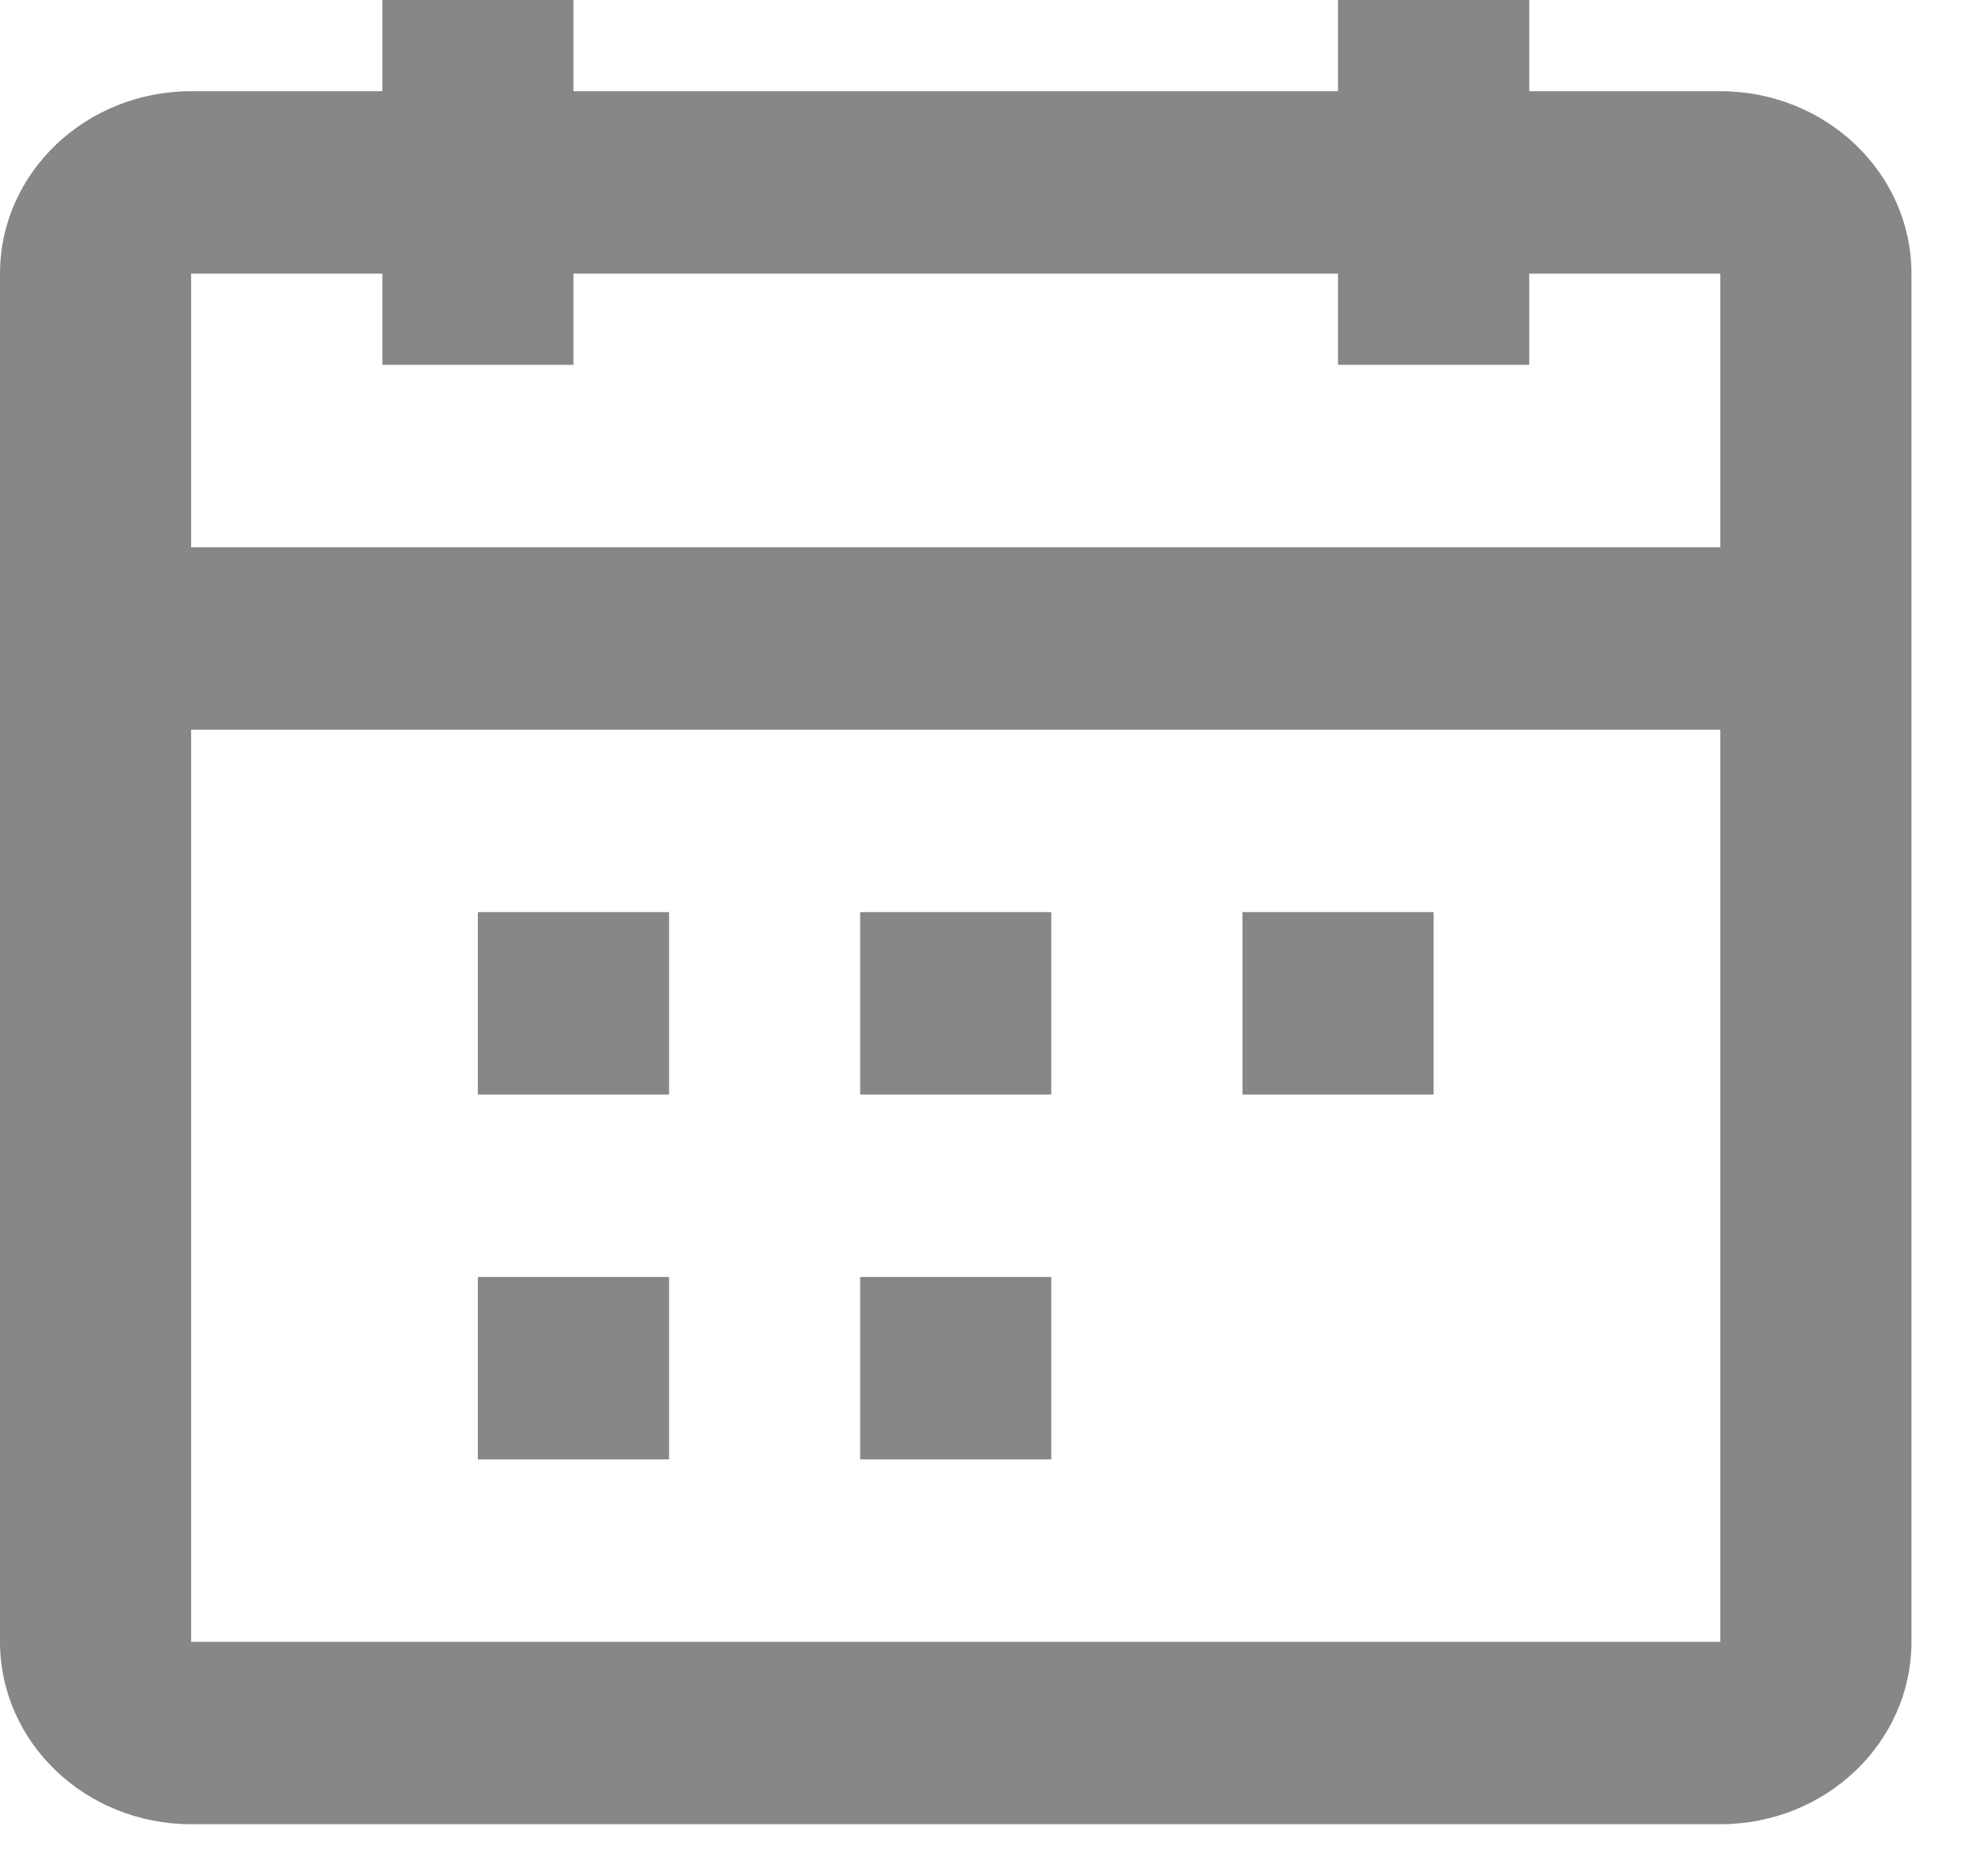 <svg width="19" height="18" viewBox="0 0 19 18" fill="none" xmlns="http://www.w3.org/2000/svg">
<path fill-rule="evenodd" clip-rule="evenodd" d="M5.5 3.5H3.667V2.625H1.833V5.25H16.5V2.625H14.667V3.5H12.833V2.625H5.5V3.5ZM16.5 7H1.833V15.75H16.5V7ZM12.833 0.875H5.5V0H3.667V0.875H1.833C0.821 0.875 0 1.659 0 2.625V15.75C0 16.716 0.821 17.5 1.833 17.5H16.5C17.513 17.5 18.333 16.716 18.333 15.75V2.625C18.333 1.659 17.513 0.875 16.5 0.875H14.667V0H12.833V0.875ZM4.583 10.5V8.75H6.417V10.5H4.583ZM8.25 10.5H10.083V8.75H8.25V10.5ZM11.917 10.5V8.75H13.75V10.5H11.917ZM4.583 12.25V14H6.417V12.25H4.583ZM10.083 14H8.25V12.25H10.083V14Z" fill="#878787"/>
</svg>
